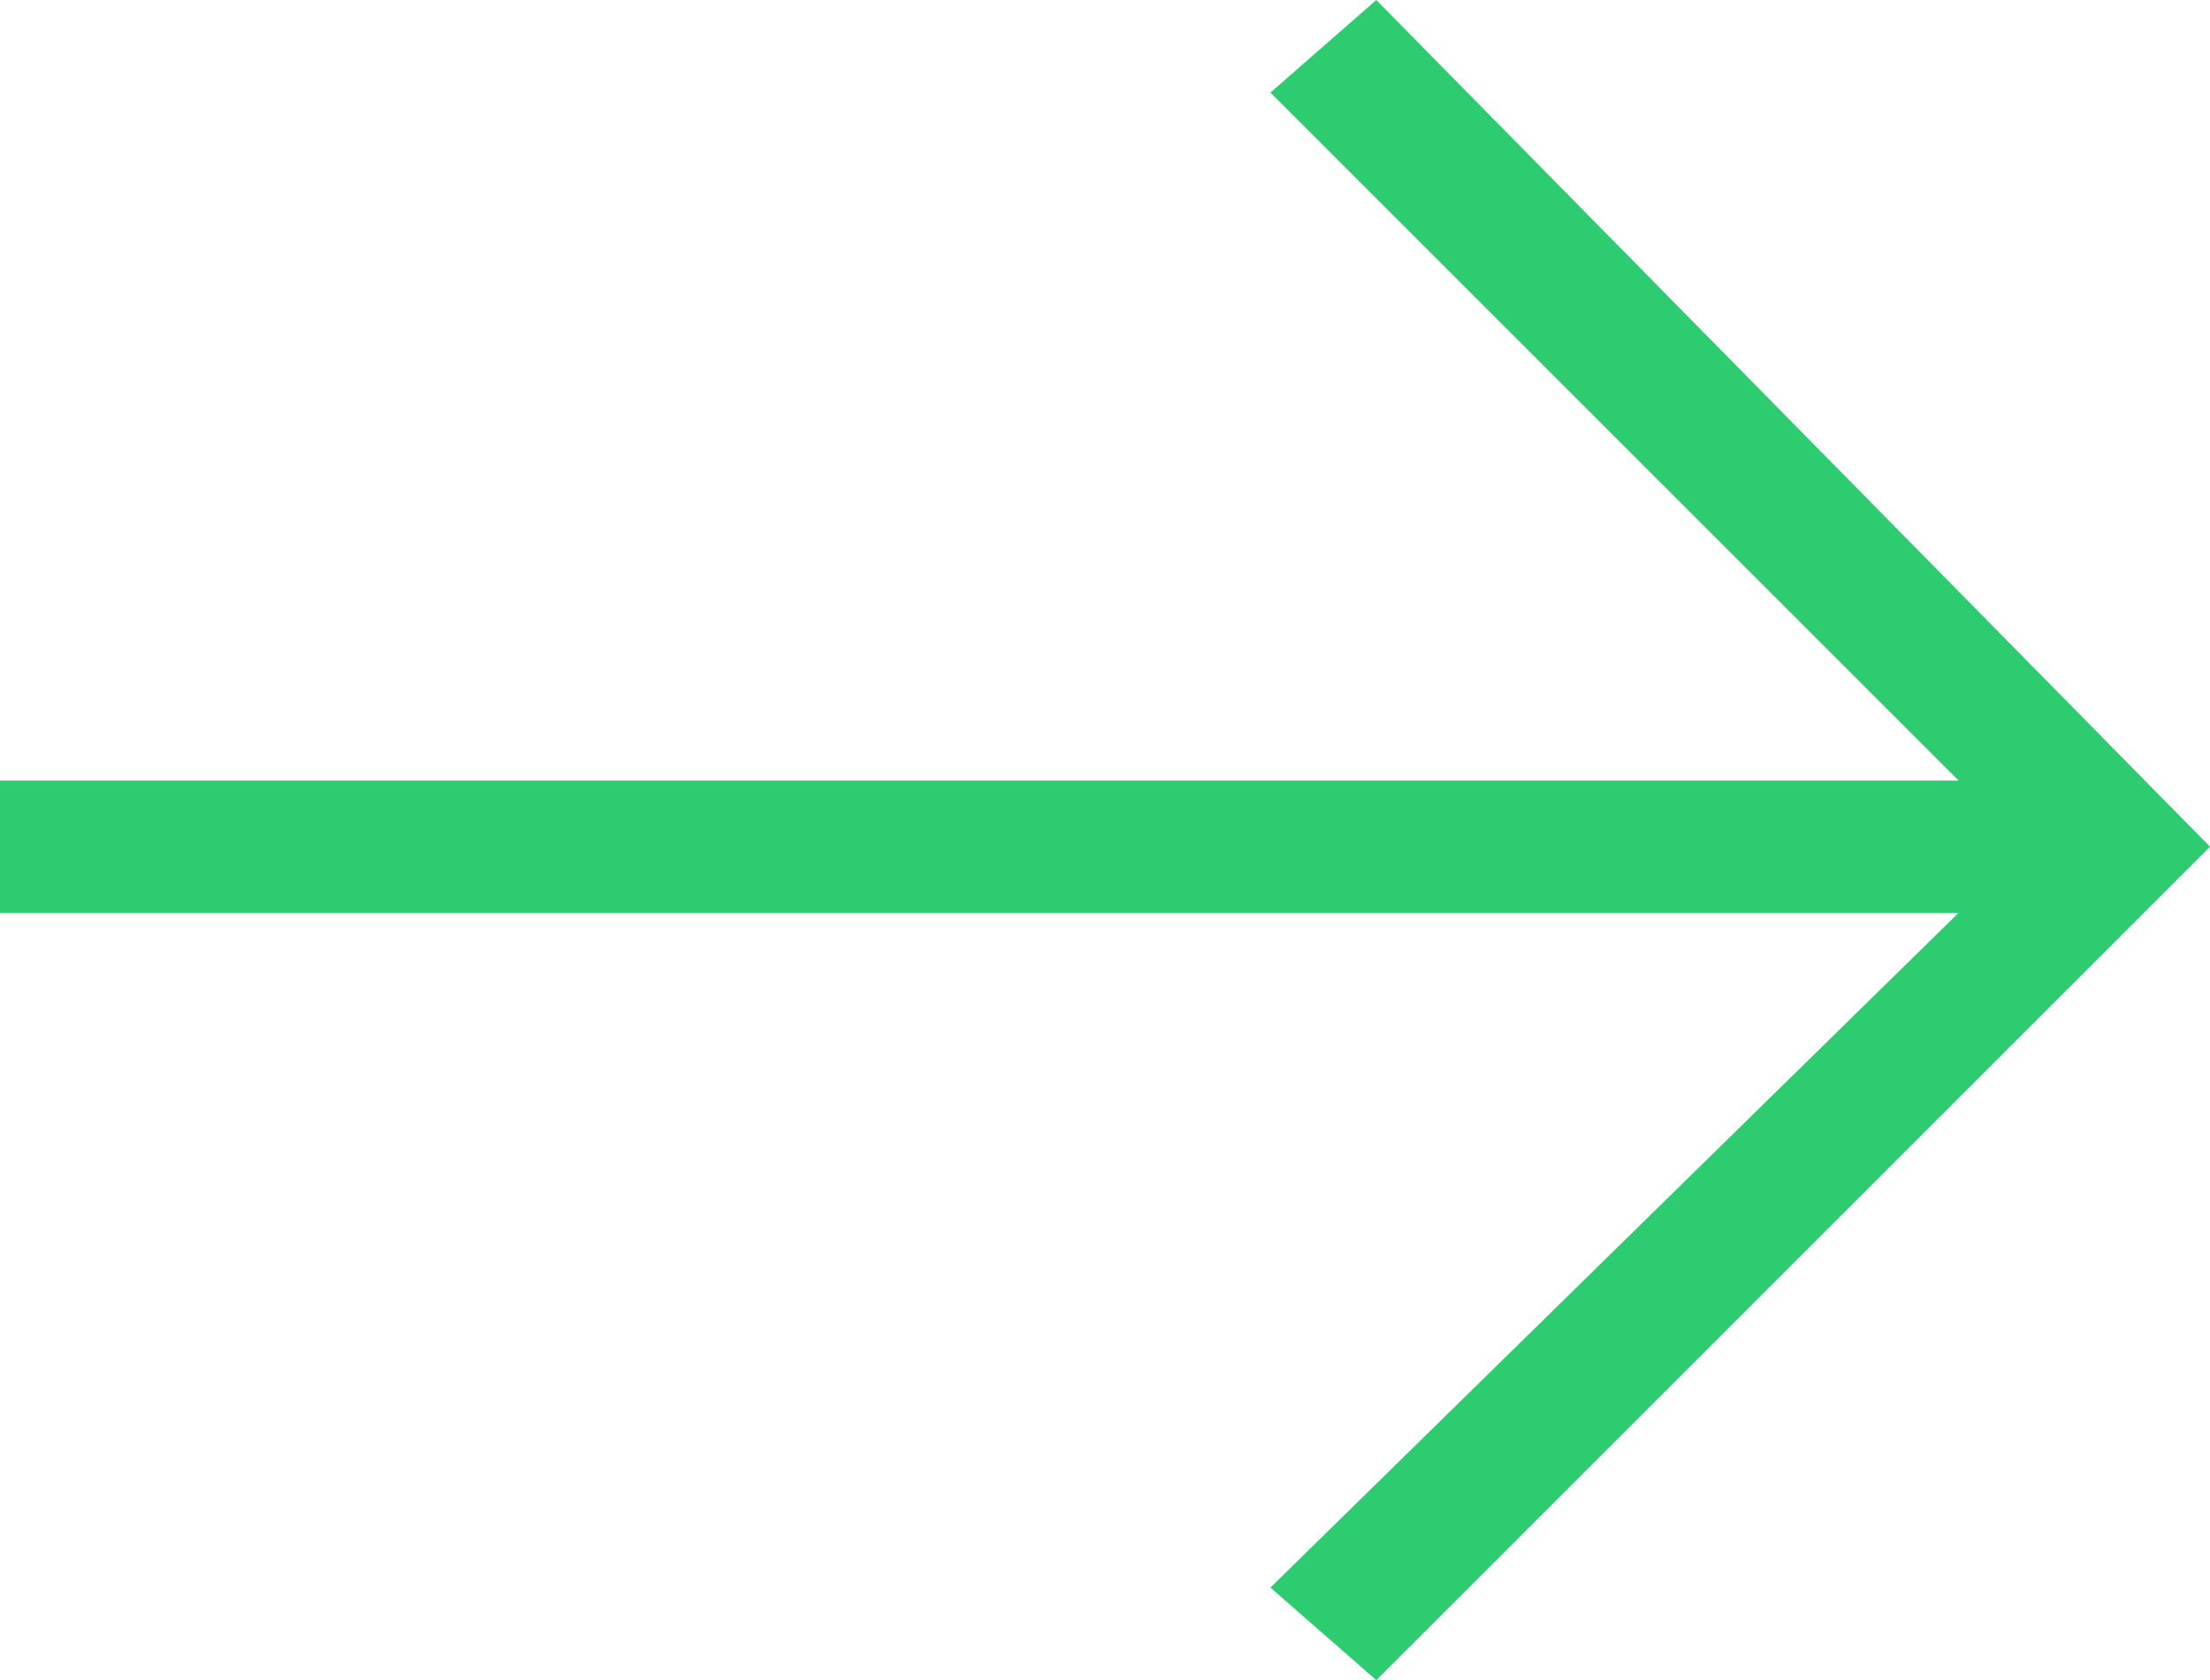 <svg xmlns="http://www.w3.org/2000/svg" xmlns:xlink="http://www.w3.org/1999/xlink" version="1.1" x="0px" y="0px" width="16.7px" height="12.7px" viewBox="0 0 16.7 12.7" xml:space="preserve" class="style0"><style type="text/css">.style0{enable-background:	new 0 0 16.7 12.7;}</style><style type="text/css">.st0{fill:#FFFFFF;}.st1{fill:#1F1F1F;}.st2{fill:#2ECC71;}.st3{fill-rule:evenodd;clip-rule:evenodd;fill:#FFFFFF;}.st4{fill:#2D2D2D;}.st5{fill-rule:evenodd;clip-rule:evenodd;fill:#2D2D2D;}</style><g><polygon class="st2" points="0,6.9 14.8,6.9 9.6,12 10.4,12.7 16.7,6.4 10.4,0 9.6,0.7 14.8,5.9 0,5.9"/></g></svg>